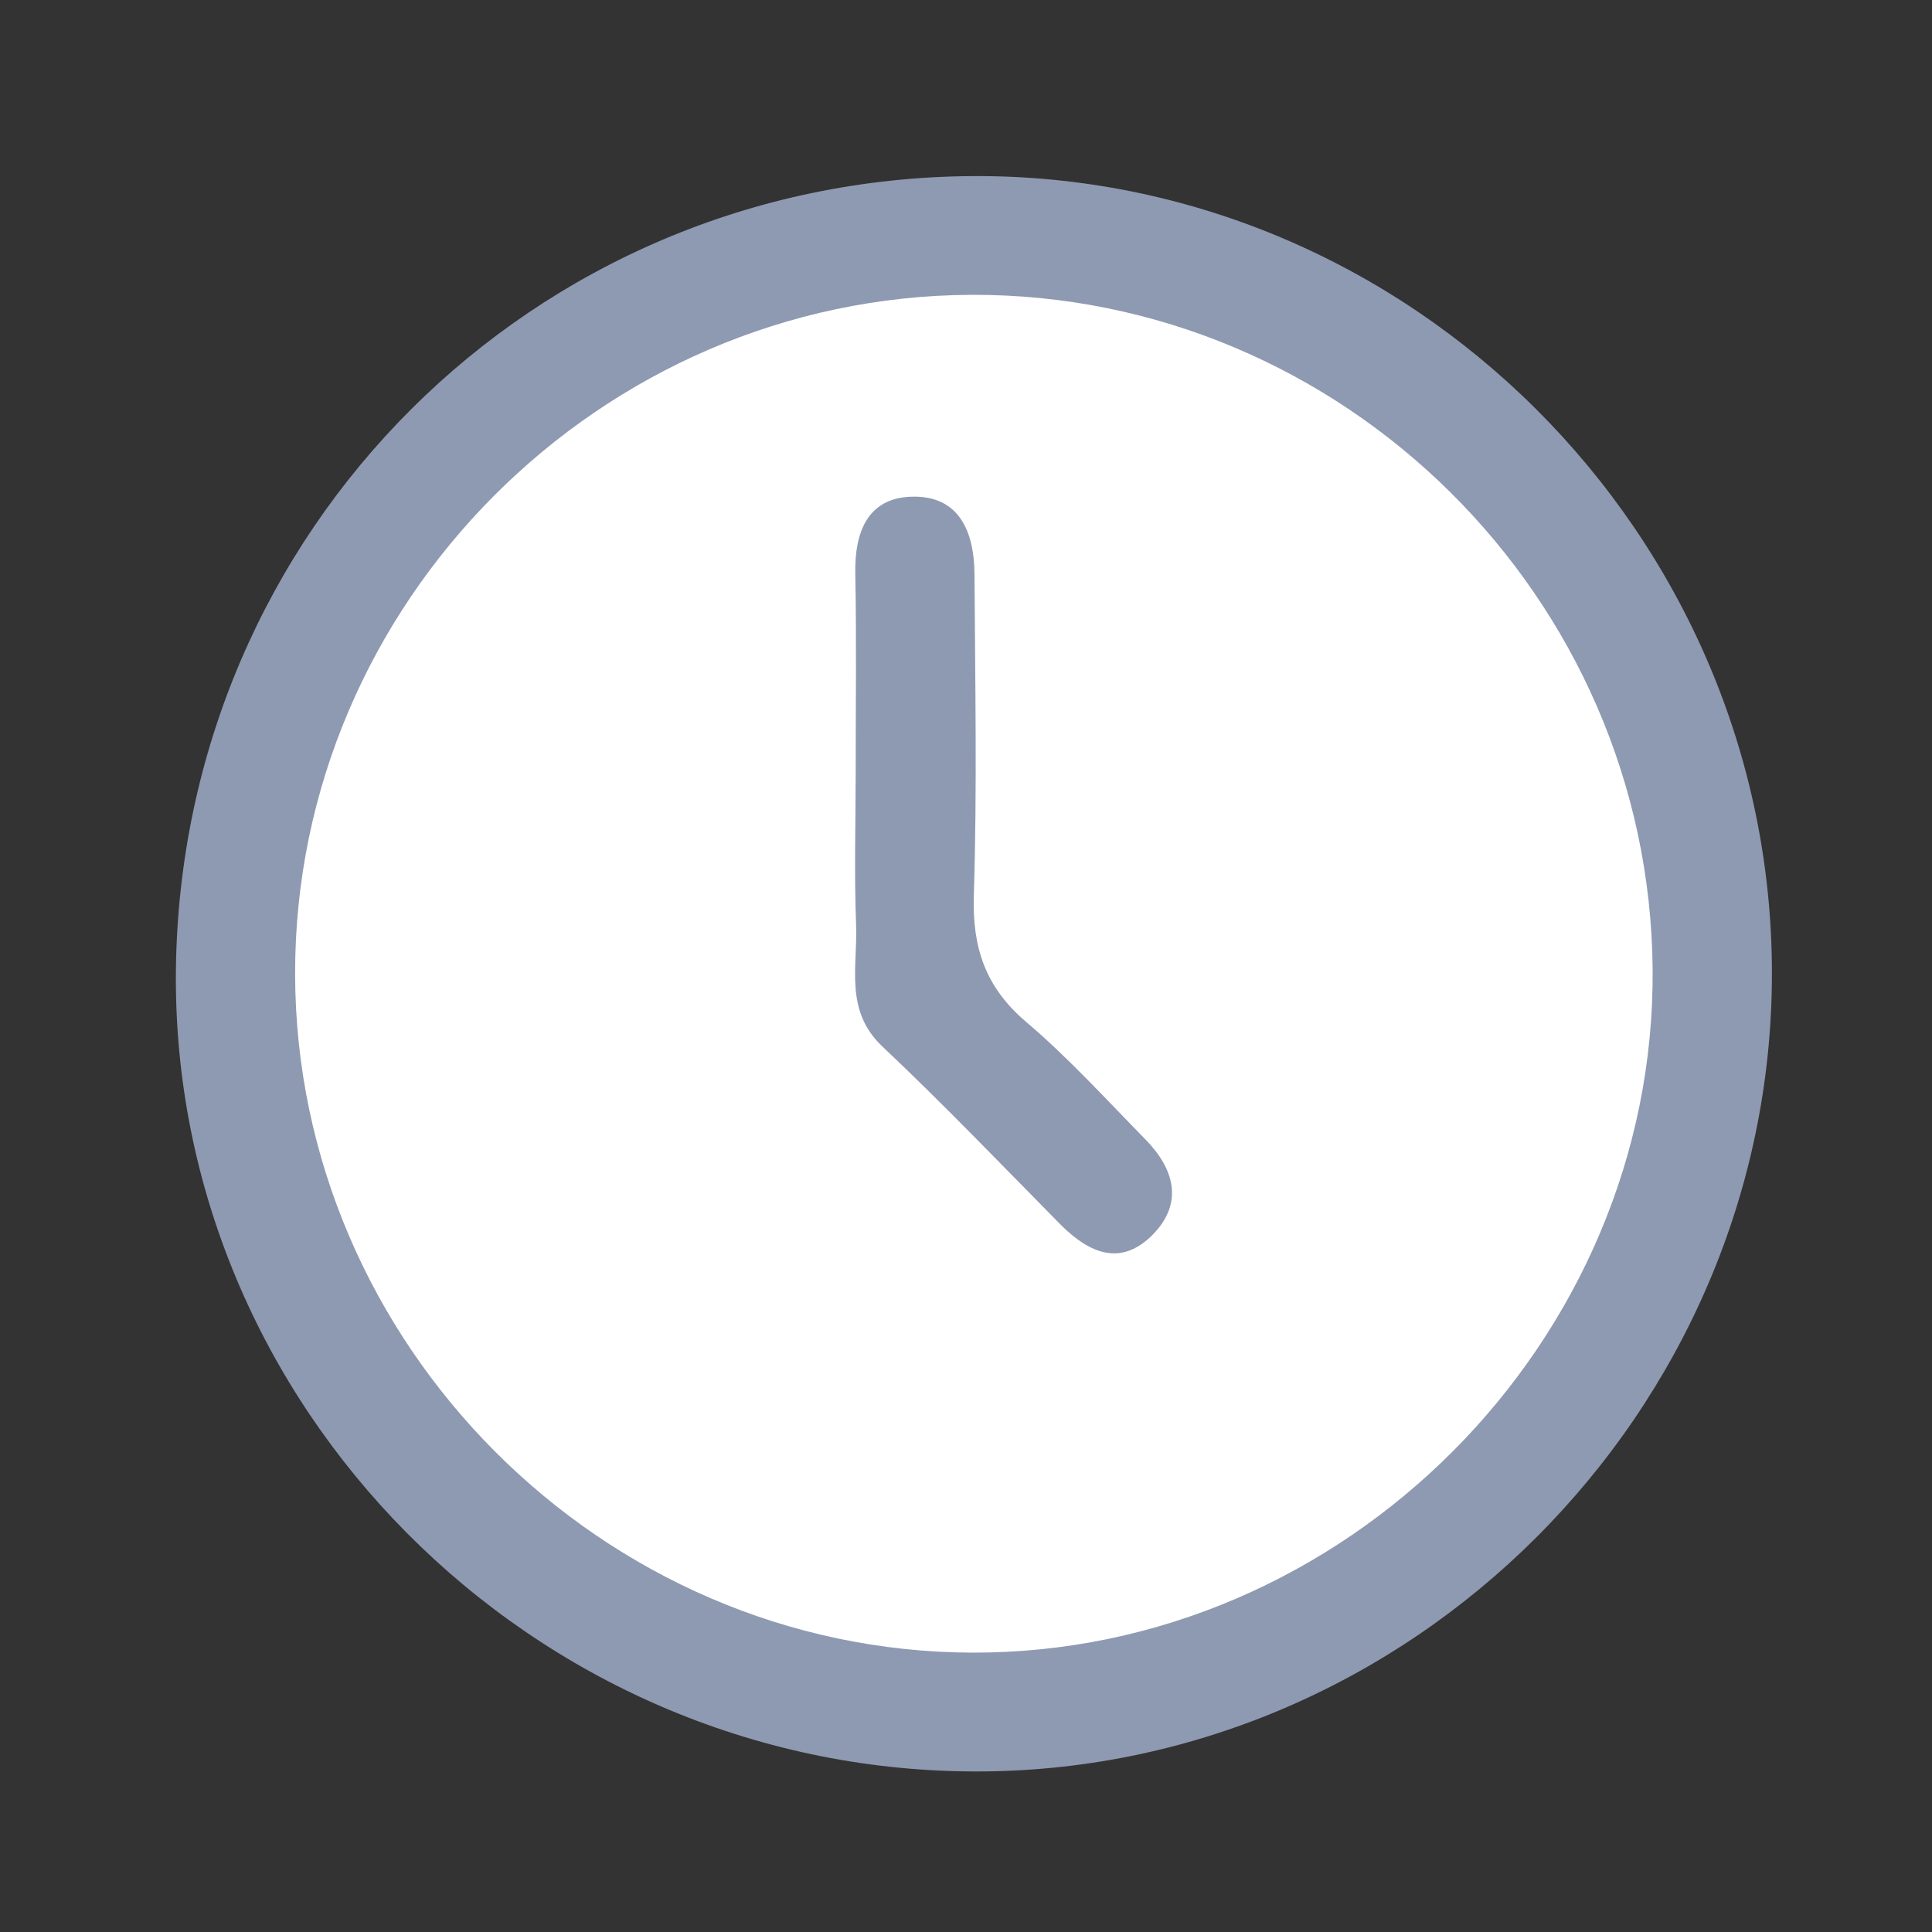 <svg width="20" height="20" viewBox="0 0 20 20" fill="none" xmlns="http://www.w3.org/2000/svg">
<rect x="0" y="0" width="20" height="20" fill="#333333" stroke="none"/>
<path d="M18.343 10.077C18.343 14.617 14.587 18.363 10.063 18.338C5.506 18.313 1.772 14.553 1.821 10.042C1.872 5.489 5.516 1.855 10.06 1.823C14.59 1.792 18.343 5.532 18.343 10.077Z" fill="#8E9AB2"/>
<path d="M10.057 3.052C13.899 3.038 17.076 6.182 17.108 10.034C17.139 13.886 13.92 17.119 10.065 17.108C6.236 17.096 3.059 13.914 3.055 10.08C3.05 6.243 6.214 3.068 10.057 3.052Z" fill="white"/>
<path d="M8.858 7.989C8.858 7.304 8.867 6.619 8.854 5.934C8.846 5.512 8.98 5.158 9.43 5.142C9.931 5.123 10.086 5.507 10.088 5.948C10.094 7.055 10.116 8.163 10.081 9.268C10.064 9.812 10.202 10.221 10.623 10.579C11.064 10.954 11.455 11.385 11.861 11.799C12.154 12.099 12.254 12.451 11.937 12.777C11.604 13.118 11.275 12.974 10.978 12.676C10.367 12.057 9.766 11.429 9.133 10.832C8.739 10.459 8.88 10.002 8.862 9.571C8.842 9.043 8.858 8.515 8.858 7.989Z" fill="#8E9AB2"/>
</svg>
